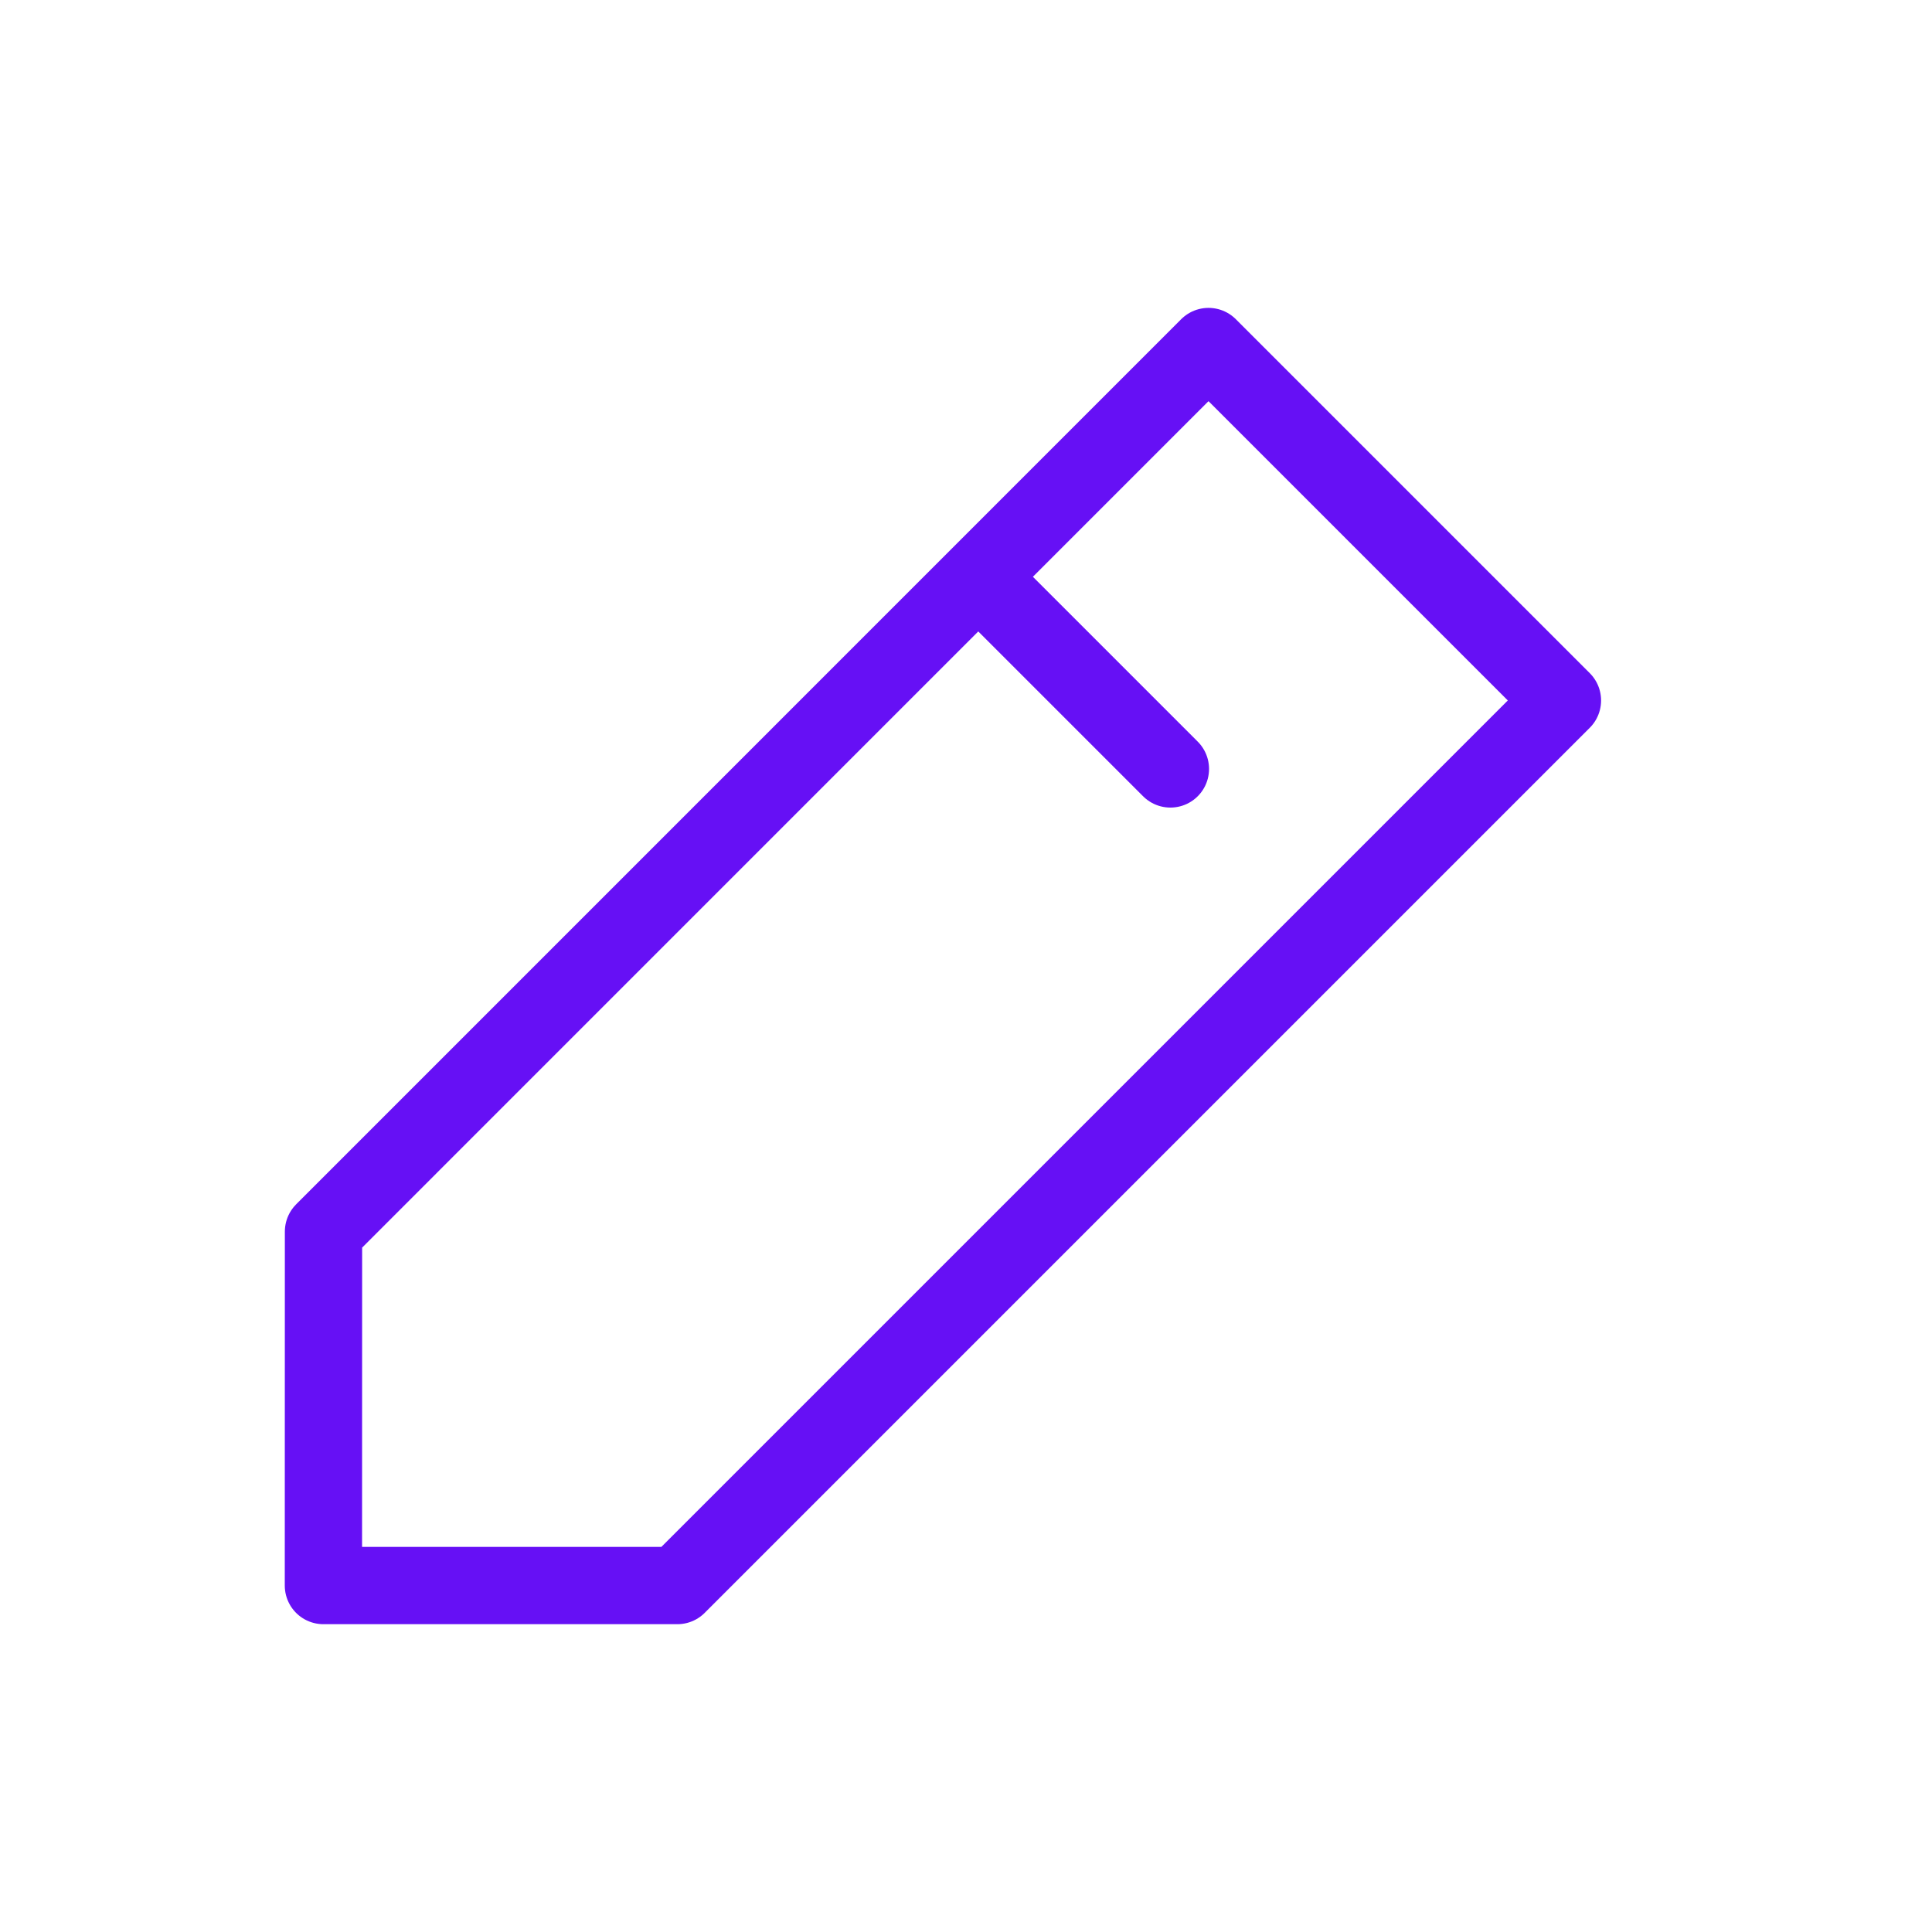 <svg width="25" height="25" viewBox="0 0 25 25" fill="none" xmlns="http://www.w3.org/2000/svg">
<path d="M12.659 7.464L15.145 9.95M4.186 15.937L15.638 4.484L20.218 9.064L8.765 20.517H4.185L4.186 15.937Z" stroke="#6610F5" stroke-miterlimit="10" stroke-linecap="round" stroke-linejoin="round"/>
</svg>
